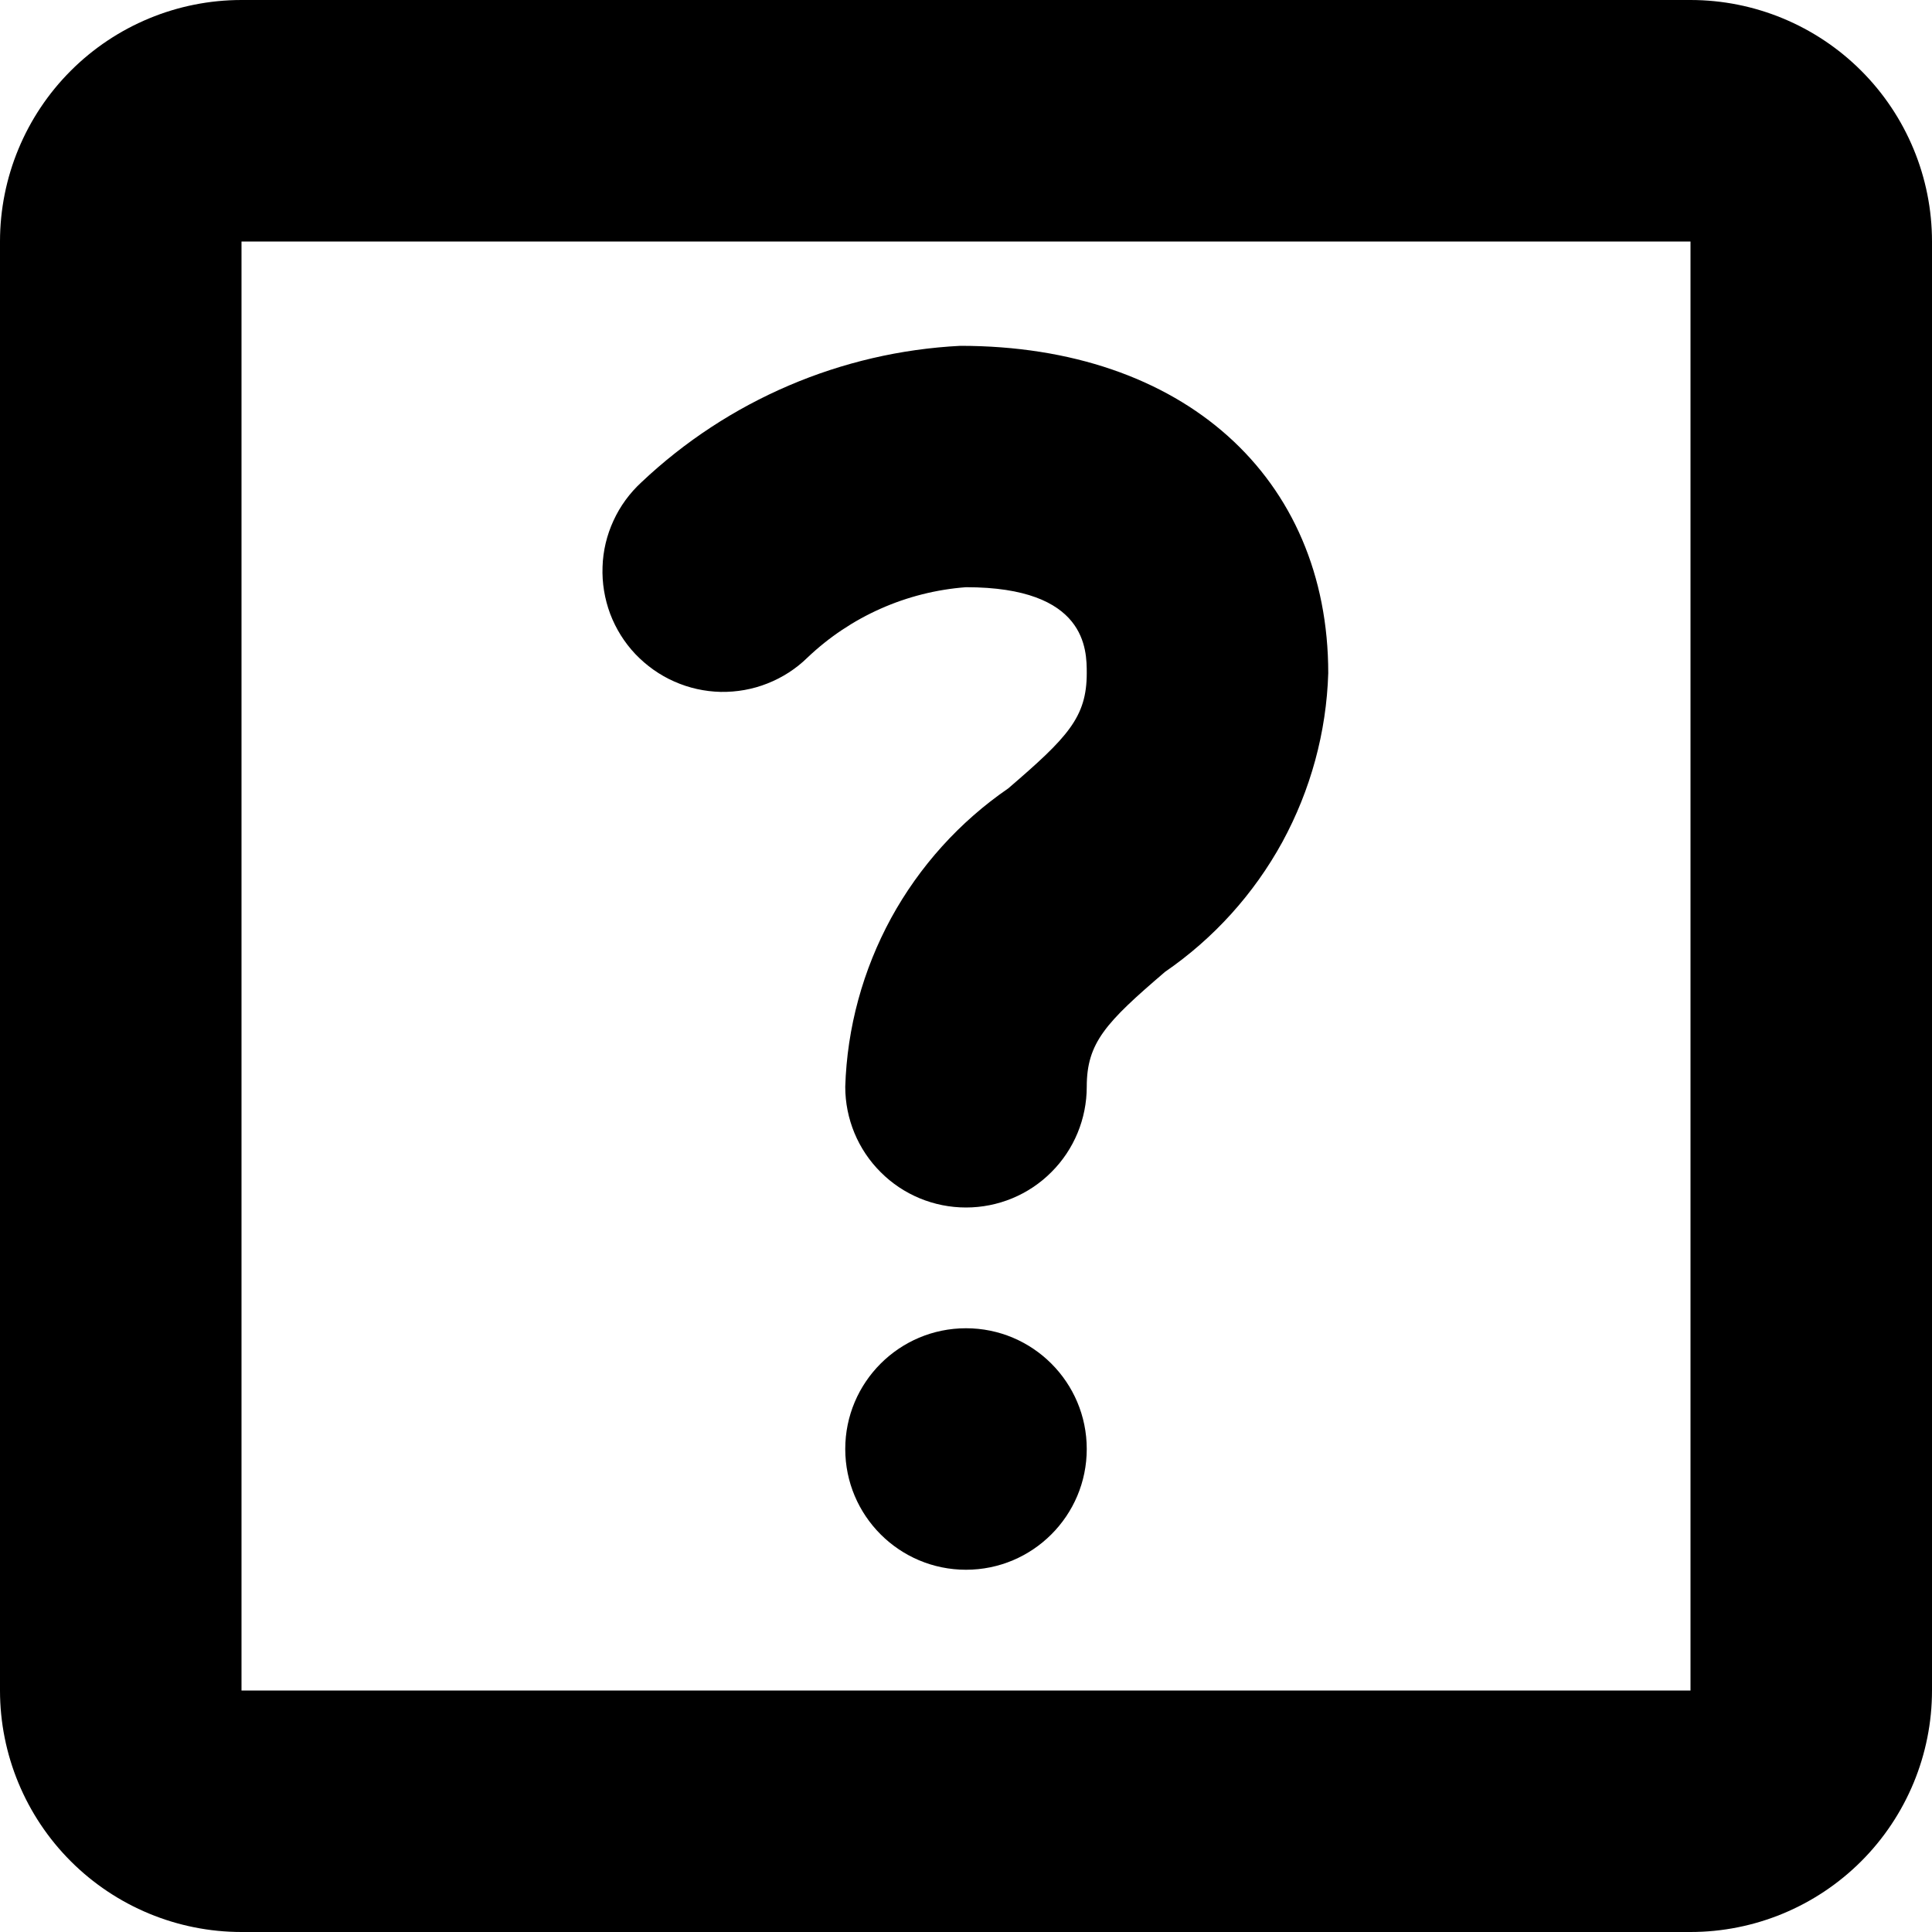 <svg xmlns="http://www.w3.org/2000/svg" width="16" height="16" viewBox="0 0 16 16" fill="none">
<g id="square-question-large[solid,alert,question,square]">
<g id="Group">
<path id="Vector" d="M14 0H2C1.47 0 0.961 0.211 0.586 0.586C0.211 0.961 0 1.47 0 2L0 14C0 14.53 0.211 15.039 0.586 15.414C0.961 15.789 1.47 16 2 16H14C14.53 16 15.039 15.789 15.414 15.414C15.789 15.039 16 14.53 16 14V2C16 1.47 15.789 0.961 15.414 0.586C15.039 0.211 14.53 0 14 0ZM14 14H2V2H14V14Z" fill="black"/>
<path id="Vector_2" d="M8 13C8.552 13 9 12.552 9 12C9 11.448 8.552 11 8 11C7.448 11 7 11.448 7 12C7 12.552 7.448 13 8 13Z" fill="black"/>
<path id="Vector_3" d="M6.687 5.446C7.044 5.106 7.508 4.9 8 4.863C9 4.863 9 5.381 9 5.575C9 5.941 8.841 6.107 8.35 6.529C7.947 6.806 7.615 7.174 7.38 7.603C7.146 8.033 7.015 8.511 7 9C7 9.265 7.105 9.52 7.293 9.707C7.48 9.895 7.735 10 8 10C8.265 10 8.52 9.895 8.707 9.707C8.895 9.52 9 9.265 9 9C9 8.635 9.158 8.468 9.649 8.048C10.052 7.771 10.385 7.402 10.62 6.973C10.854 6.543 10.985 6.064 11 5.575C11 3.954 9.8 2.864 7.953 2.864C6.967 2.914 6.031 3.315 5.313 3.993C5.215 4.083 5.136 4.191 5.081 4.311C5.025 4.432 4.994 4.562 4.99 4.694C4.985 4.827 5.007 4.959 5.053 5.083C5.1 5.207 5.171 5.321 5.262 5.417C5.354 5.513 5.463 5.591 5.584 5.644C5.705 5.698 5.836 5.727 5.969 5.73C6.101 5.732 6.233 5.709 6.356 5.66C6.48 5.611 6.592 5.539 6.687 5.446Z" fill="black"/>
</g>
</g>
</svg>